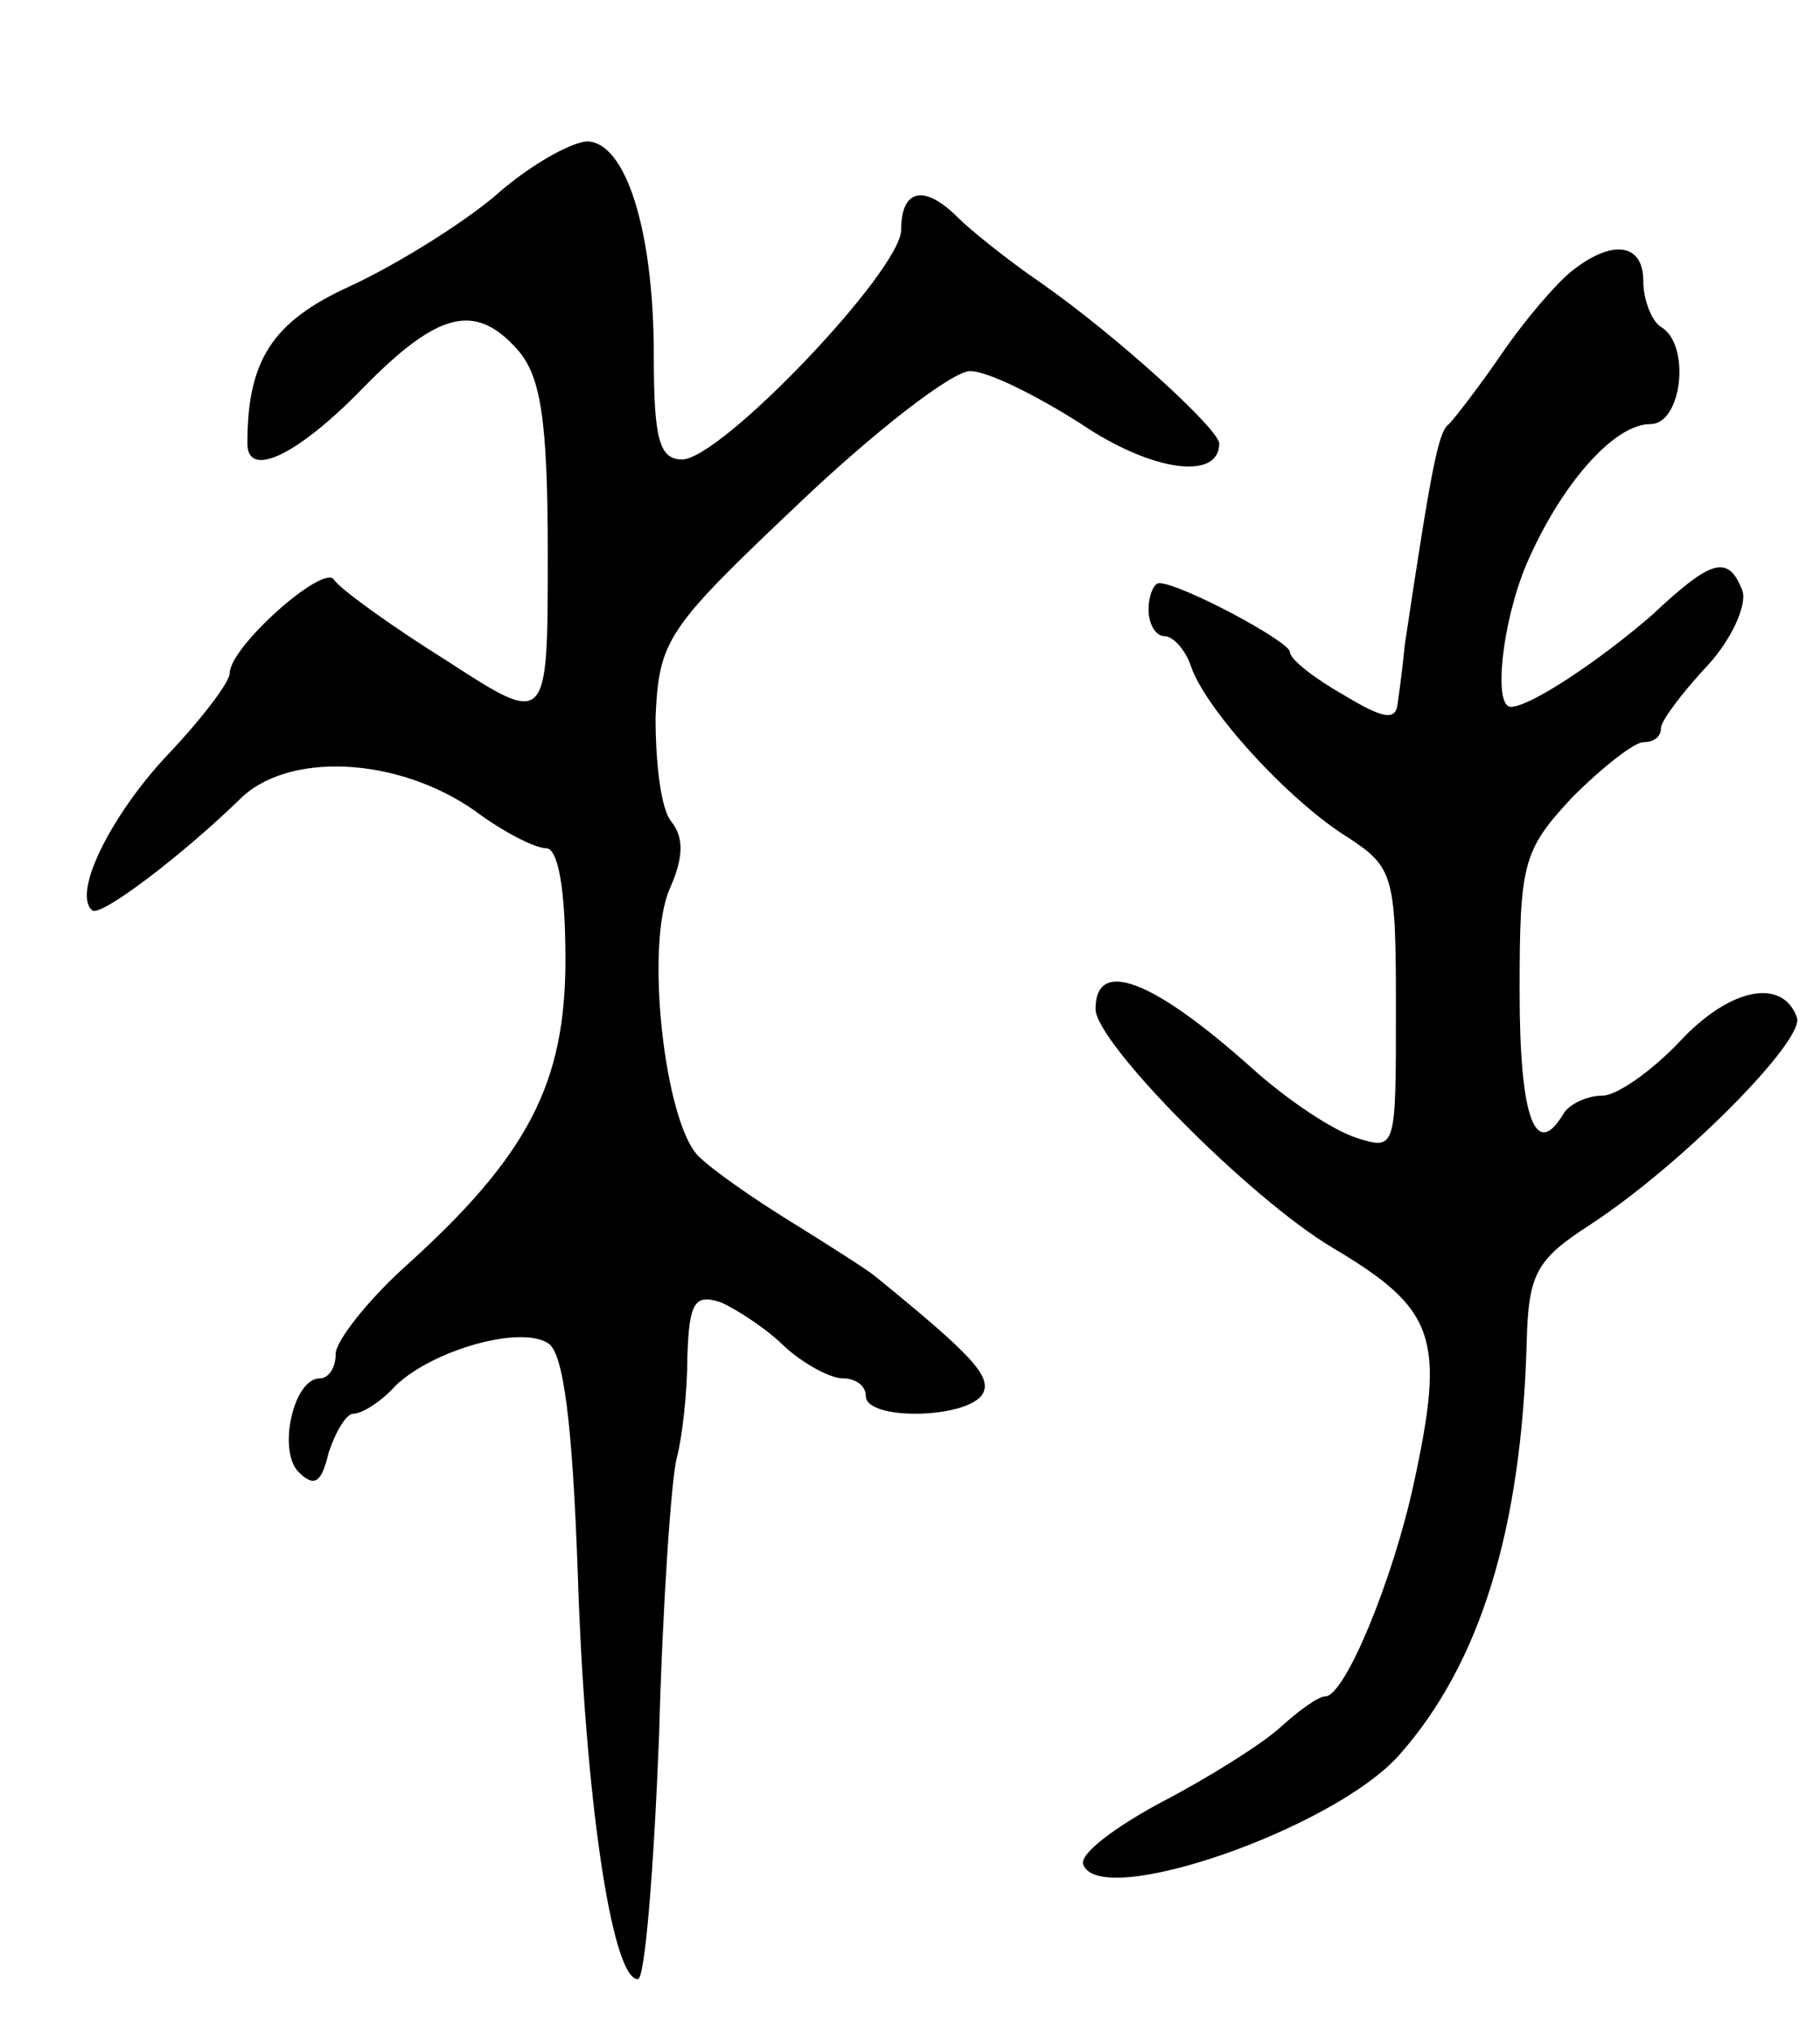 <svg version="1.0" xmlns="http://www.w3.org/2000/svg"
 width="103pt" height="115pt" viewBox="0 0 103 115"
 preserveAspectRatio="xMidYMid meet">
<g transform="translate(0,115) scale(0.1,-0.1)"
fill="#000000" stroke="none">
<path d="M280 1039 c-19 -16 -56 -39 -82 -51 -44 -20 -58 -42 -58 -89 0 -20
28 -7 65 31 43 44 64 49 88 22 13 -15 17 -39 17 -116 0 -97 0 -97 -57 -60 -32
20 -61 41 -64 46 -6 9 -59 -38 -59 -53 0 -5 -16 -26 -35 -46 -32 -34 -54 -78
-43 -88 4 -5 51 31 83 62 27 28 90 25 134 -6 16 -12 34 -21 40 -21 7 0 11 -24
11 -63 0 -70 -21 -111 -91 -174 -21 -19 -39 -42 -39 -49 0 -8 -4 -14 -9 -14
-15 0 -24 -41 -12 -53 9 -9 13 -6 17 11 4 12 10 22 14 22 5 0 16 7 24 16 21
20 70 34 86 24 9 -5 14 -46 17 -131 4 -124 19 -229 34 -229 4 0 9 62 12 138 2
75 7 146 10 157 3 11 6 37 6 57 1 31 4 36 19 31 9 -4 26 -15 36 -25 11 -10 26
-18 33 -18 7 0 13 -4 13 -10 0 -14 57 -13 66 1 6 10 -7 23 -61 67 -5 4 -27 18
-48 31 -21 13 -44 29 -52 37 -19 20 -30 119 -16 151 8 18 8 29 1 38 -6 7 -9
33 -9 59 2 44 6 50 81 121 43 41 87 75 97 75 10 0 38 -14 63 -30 40 -27 78
-32 78 -11 0 8 -58 61 -101 91 -19 13 -40 30 -47 37 -19 19 -32 16 -32 -7 0
-23 -102 -130 -124 -130 -13 0 -16 12 -16 59 0 71 -16 121 -38 121 -10 -1 -33
-14 -52 -31z"/>
<path d="M890 997 c-9 -7 -27 -28 -40 -47 -13 -19 -27 -37 -30 -40 -6 -4 -10
-25 -25 -125 -1 -11 -3 -26 -4 -33 -1 -10 -8 -9 -31 5 -16 9 -30 20 -30 24 0
6 -62 39 -74 39 -3 0 -6 -7 -6 -15 0 -8 4 -15 9 -15 5 0 12 -8 15 -17 8 -24
55 -76 89 -97 26 -17 27 -22 27 -98 0 -78 0 -79 -22 -72 -13 4 -39 21 -60 40
-56 50 -88 62 -88 33 0 -19 87 -107 134 -135 59 -35 64 -51 46 -134 -12 -55
-39 -120 -50 -120 -4 0 -15 -8 -26 -18 -10 -9 -40 -28 -67 -42 -26 -14 -46
-29 -44 -35 9 -26 142 20 179 62 46 52 69 128 72 233 1 39 5 47 36 67 52 34
121 104 117 117 -8 23 -38 17 -66 -13 -16 -17 -36 -31 -44 -31 -9 0 -19 -5
-22 -10 -16 -27 -25 -3 -25 69 0 73 2 80 30 110 17 17 35 31 40 31 6 0 10 3
10 8 0 4 12 20 26 35 14 15 23 35 20 43 -8 20 -17 18 -51 -14 -30 -26 -69 -52
-80 -52 -10 0 -5 48 9 81 19 44 49 79 70 79 18 0 23 45 6 55 -5 3 -10 15 -10
26 0 21 -17 24 -40 6z"/>
</g>
</svg>
